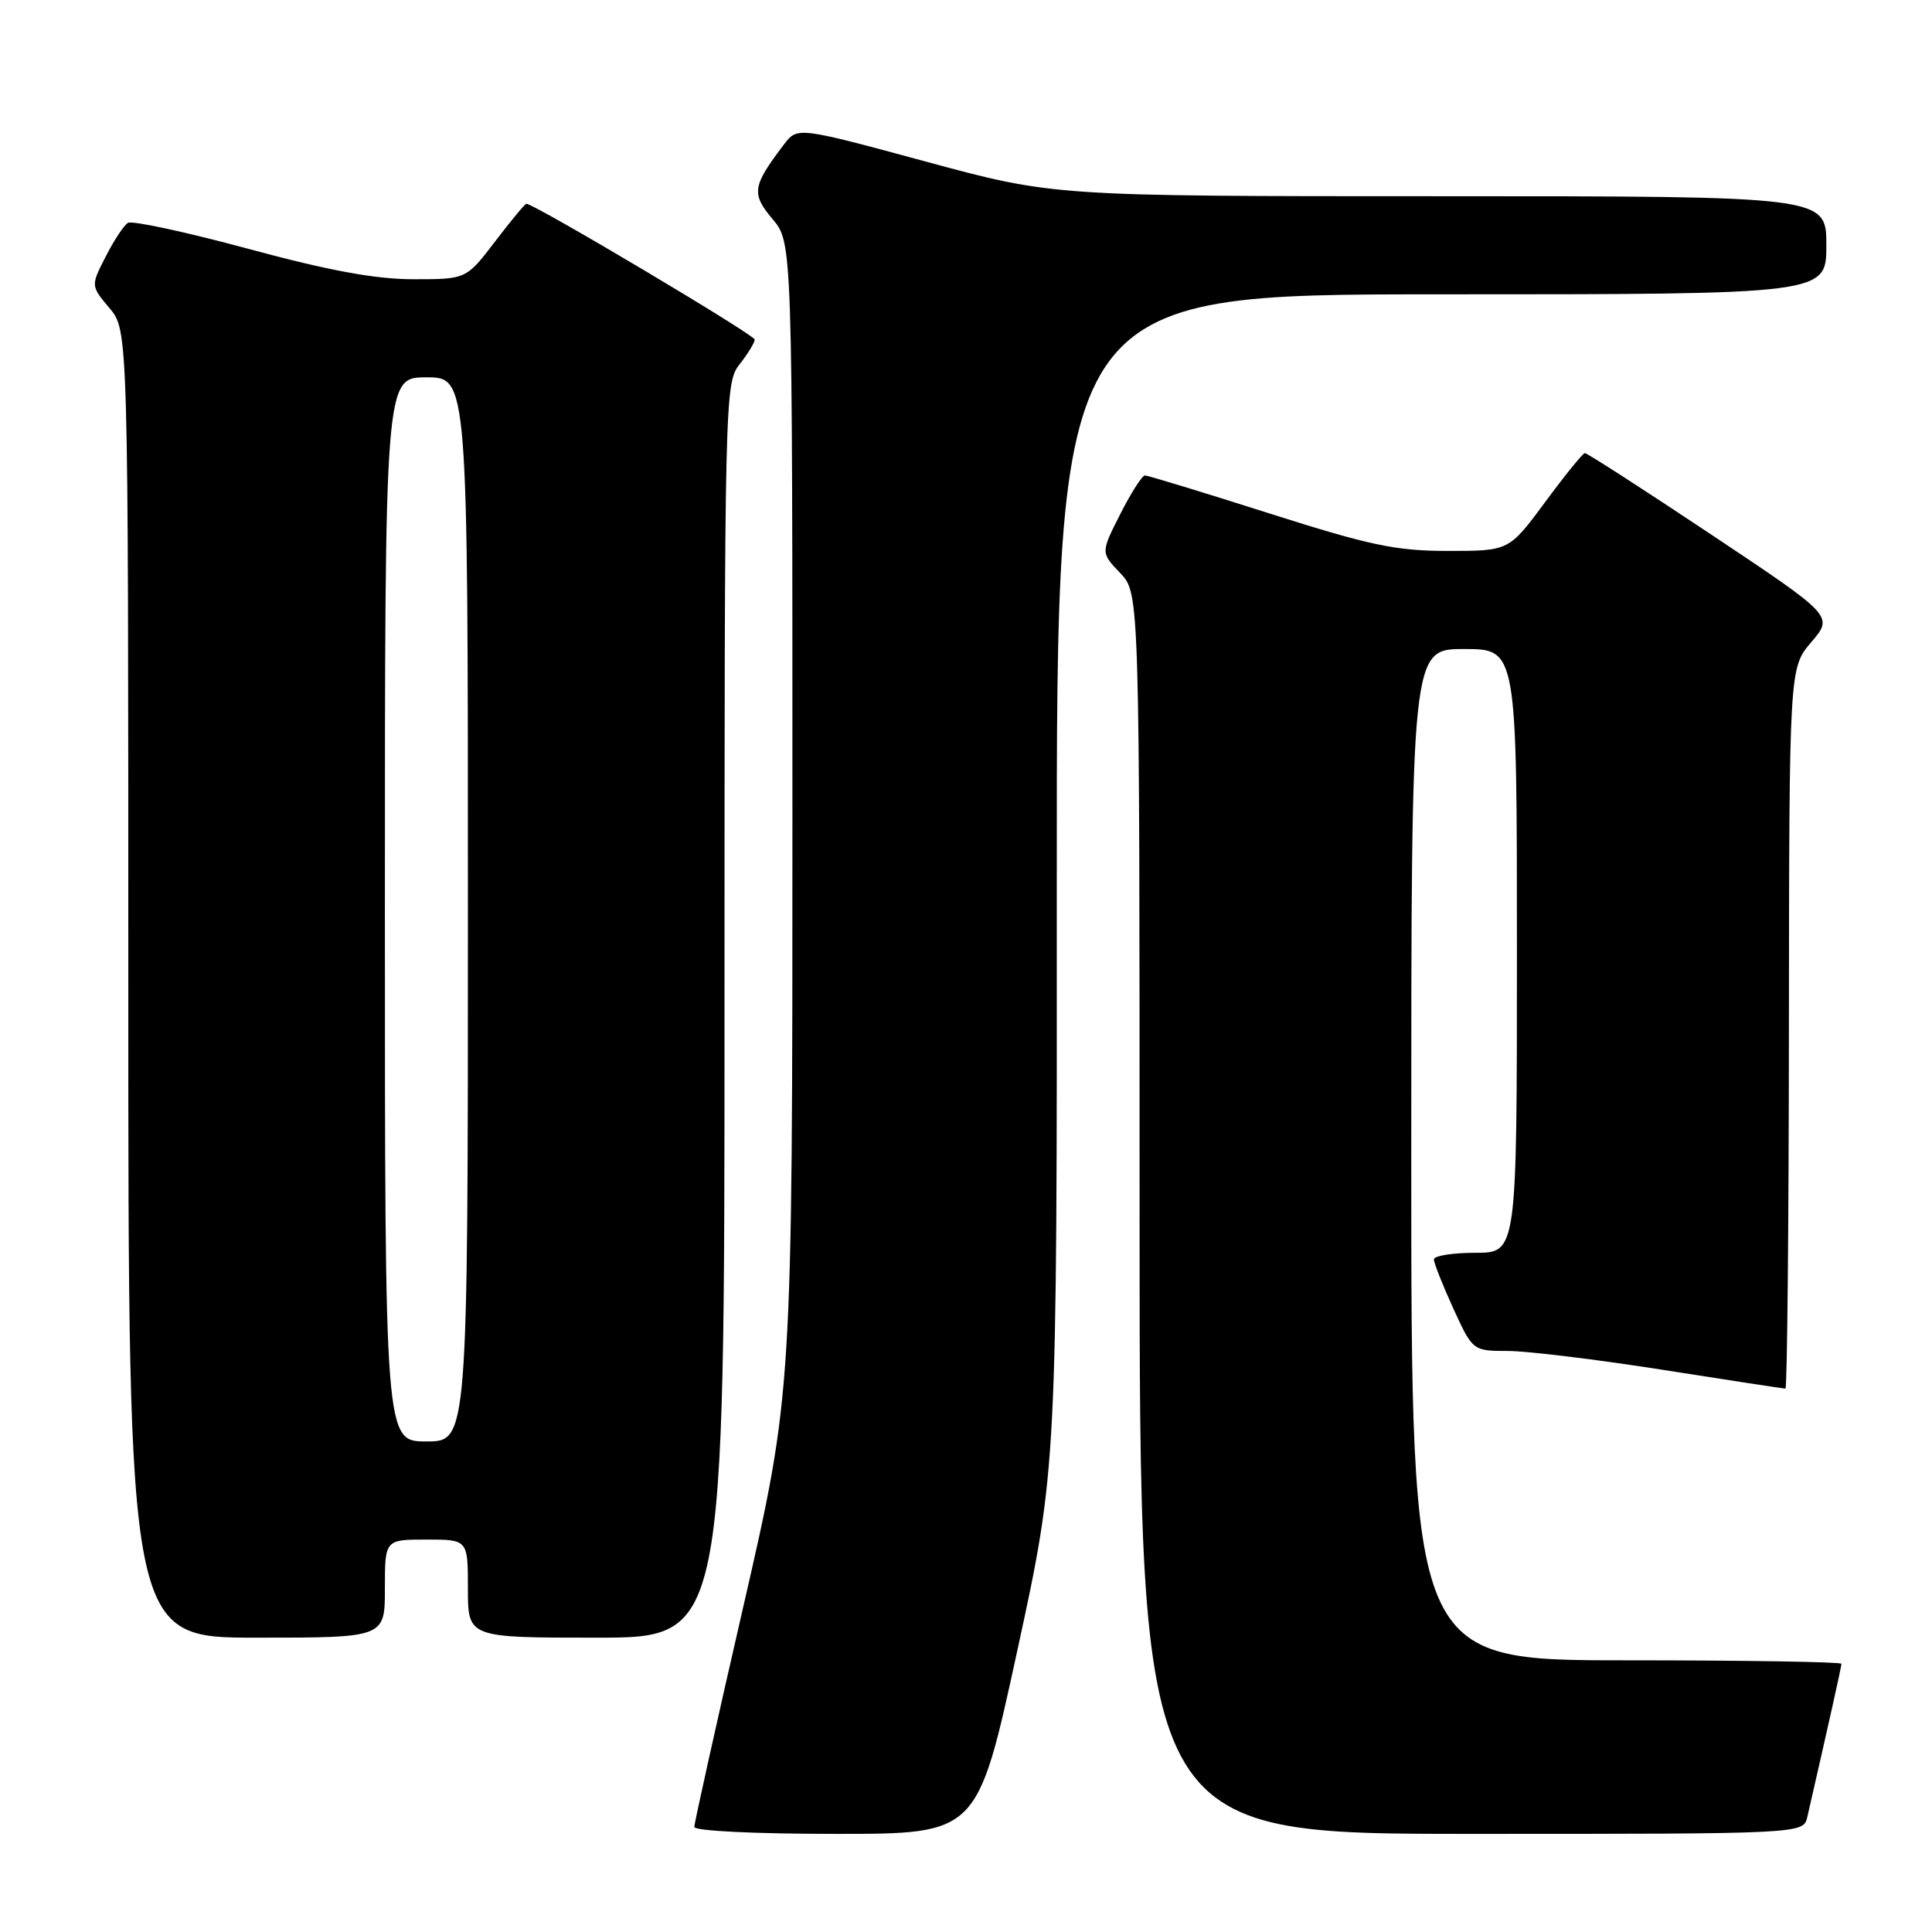 <?xml version="1.0" encoding="UTF-8" standalone="no"?>
<!DOCTYPE svg PUBLIC "-//W3C//DTD SVG 1.1//EN" "http://www.w3.org/Graphics/SVG/1.1/DTD/svg11.dtd" >
<svg xmlns="http://www.w3.org/2000/svg" xmlns:xlink="http://www.w3.org/1999/xlink" version="1.1" viewBox="0 0 256 256">
 <g >
 <path fill="currentColor"
d=" M 134.79 218.75 C 140.06 194.50 140.06 194.50 140.03 116.75 C 140.00 39.00 140.00 39.00 191.00 39.00 C 242.00 39.00 242.00 39.00 242.00 32.50 C 242.00 26.00 242.00 26.00 190.81 26.00 C 139.62 26.00 139.62 26.00 122.64 21.40 C 105.66 16.80 105.66 16.80 103.87 19.15 C 99.68 24.68 99.53 25.65 102.36 29.02 C 105.00 32.15 105.00 32.15 105.00 108.34 C 105.00 184.52 105.00 184.52 98.50 212.85 C 94.92 228.42 92.00 241.58 92.00 242.08 C 92.00 242.61 100.08 243.00 110.76 243.00 C 129.52 243.00 129.52 243.00 134.79 218.75 Z  M 239.48 240.75 C 242.28 228.54 244.00 220.84 244.00 220.46 C 244.00 220.21 231.18 220.00 215.50 220.00 C 187.00 220.00 187.00 220.00 187.00 153.00 C 187.00 86.00 187.00 86.00 194.00 86.00 C 201.00 86.00 201.00 86.00 201.00 126.00 C 201.00 166.00 201.00 166.00 195.50 166.00 C 192.47 166.00 190.00 166.40 190.00 166.88 C 190.00 167.36 191.16 170.29 192.57 173.38 C 195.15 179.00 195.15 179.00 199.82 179.01 C 202.40 179.02 211.62 180.14 220.33 181.51 C 229.04 182.88 236.35 184.00 236.58 184.00 C 236.81 184.00 237.02 162.51 237.04 136.25 C 237.08 88.50 237.08 88.50 240.02 85.07 C 242.95 81.63 242.95 81.63 226.73 70.82 C 217.80 64.87 210.28 60.02 210.00 60.04 C 209.72 60.06 207.35 62.99 204.73 66.54 C 199.95 73.00 199.95 73.00 191.88 73.00 C 184.95 73.00 181.57 72.29 168.10 68.00 C 159.46 65.25 152.09 63.00 151.71 63.00 C 151.34 63.00 149.87 65.30 148.44 68.12 C 145.85 73.23 145.85 73.23 148.42 75.92 C 151.00 78.61 151.00 78.61 151.00 160.80 C 151.00 243.00 151.00 243.00 194.98 243.00 C 238.96 243.00 238.96 243.00 239.48 240.75 Z  M 51.00 210.50 C 51.00 204.00 51.00 204.00 56.50 204.00 C 62.00 204.00 62.00 204.00 62.00 210.50 C 62.00 217.00 62.00 217.00 79.00 217.00 C 96.00 217.00 96.00 217.00 96.00 133.91 C 96.00 52.33 96.04 50.77 98.00 48.27 C 99.10 46.87 100.00 45.40 100.00 44.99 C 100.00 44.37 70.79 27.00 69.75 27.00 C 69.56 27.00 67.70 29.25 65.60 32.00 C 61.78 37.00 61.78 37.00 54.79 37.00 C 49.75 37.00 43.62 35.87 32.86 32.96 C 24.65 30.74 17.49 29.20 16.95 29.53 C 16.41 29.86 15.08 31.88 14.00 34.01 C 12.02 37.87 12.02 37.87 14.51 40.83 C 17.00 43.79 17.00 43.79 17.00 130.39 C 17.00 217.00 17.00 217.00 34.00 217.00 C 51.00 217.00 51.00 217.00 51.00 210.50 Z  M 51.00 120.50 C 51.00 50.00 51.00 50.00 56.50 50.00 C 62.00 50.00 62.00 50.00 62.00 120.50 C 62.00 191.00 62.00 191.00 56.50 191.00 C 51.00 191.00 51.00 191.00 51.00 120.50 Z "/>
</g>
</svg>